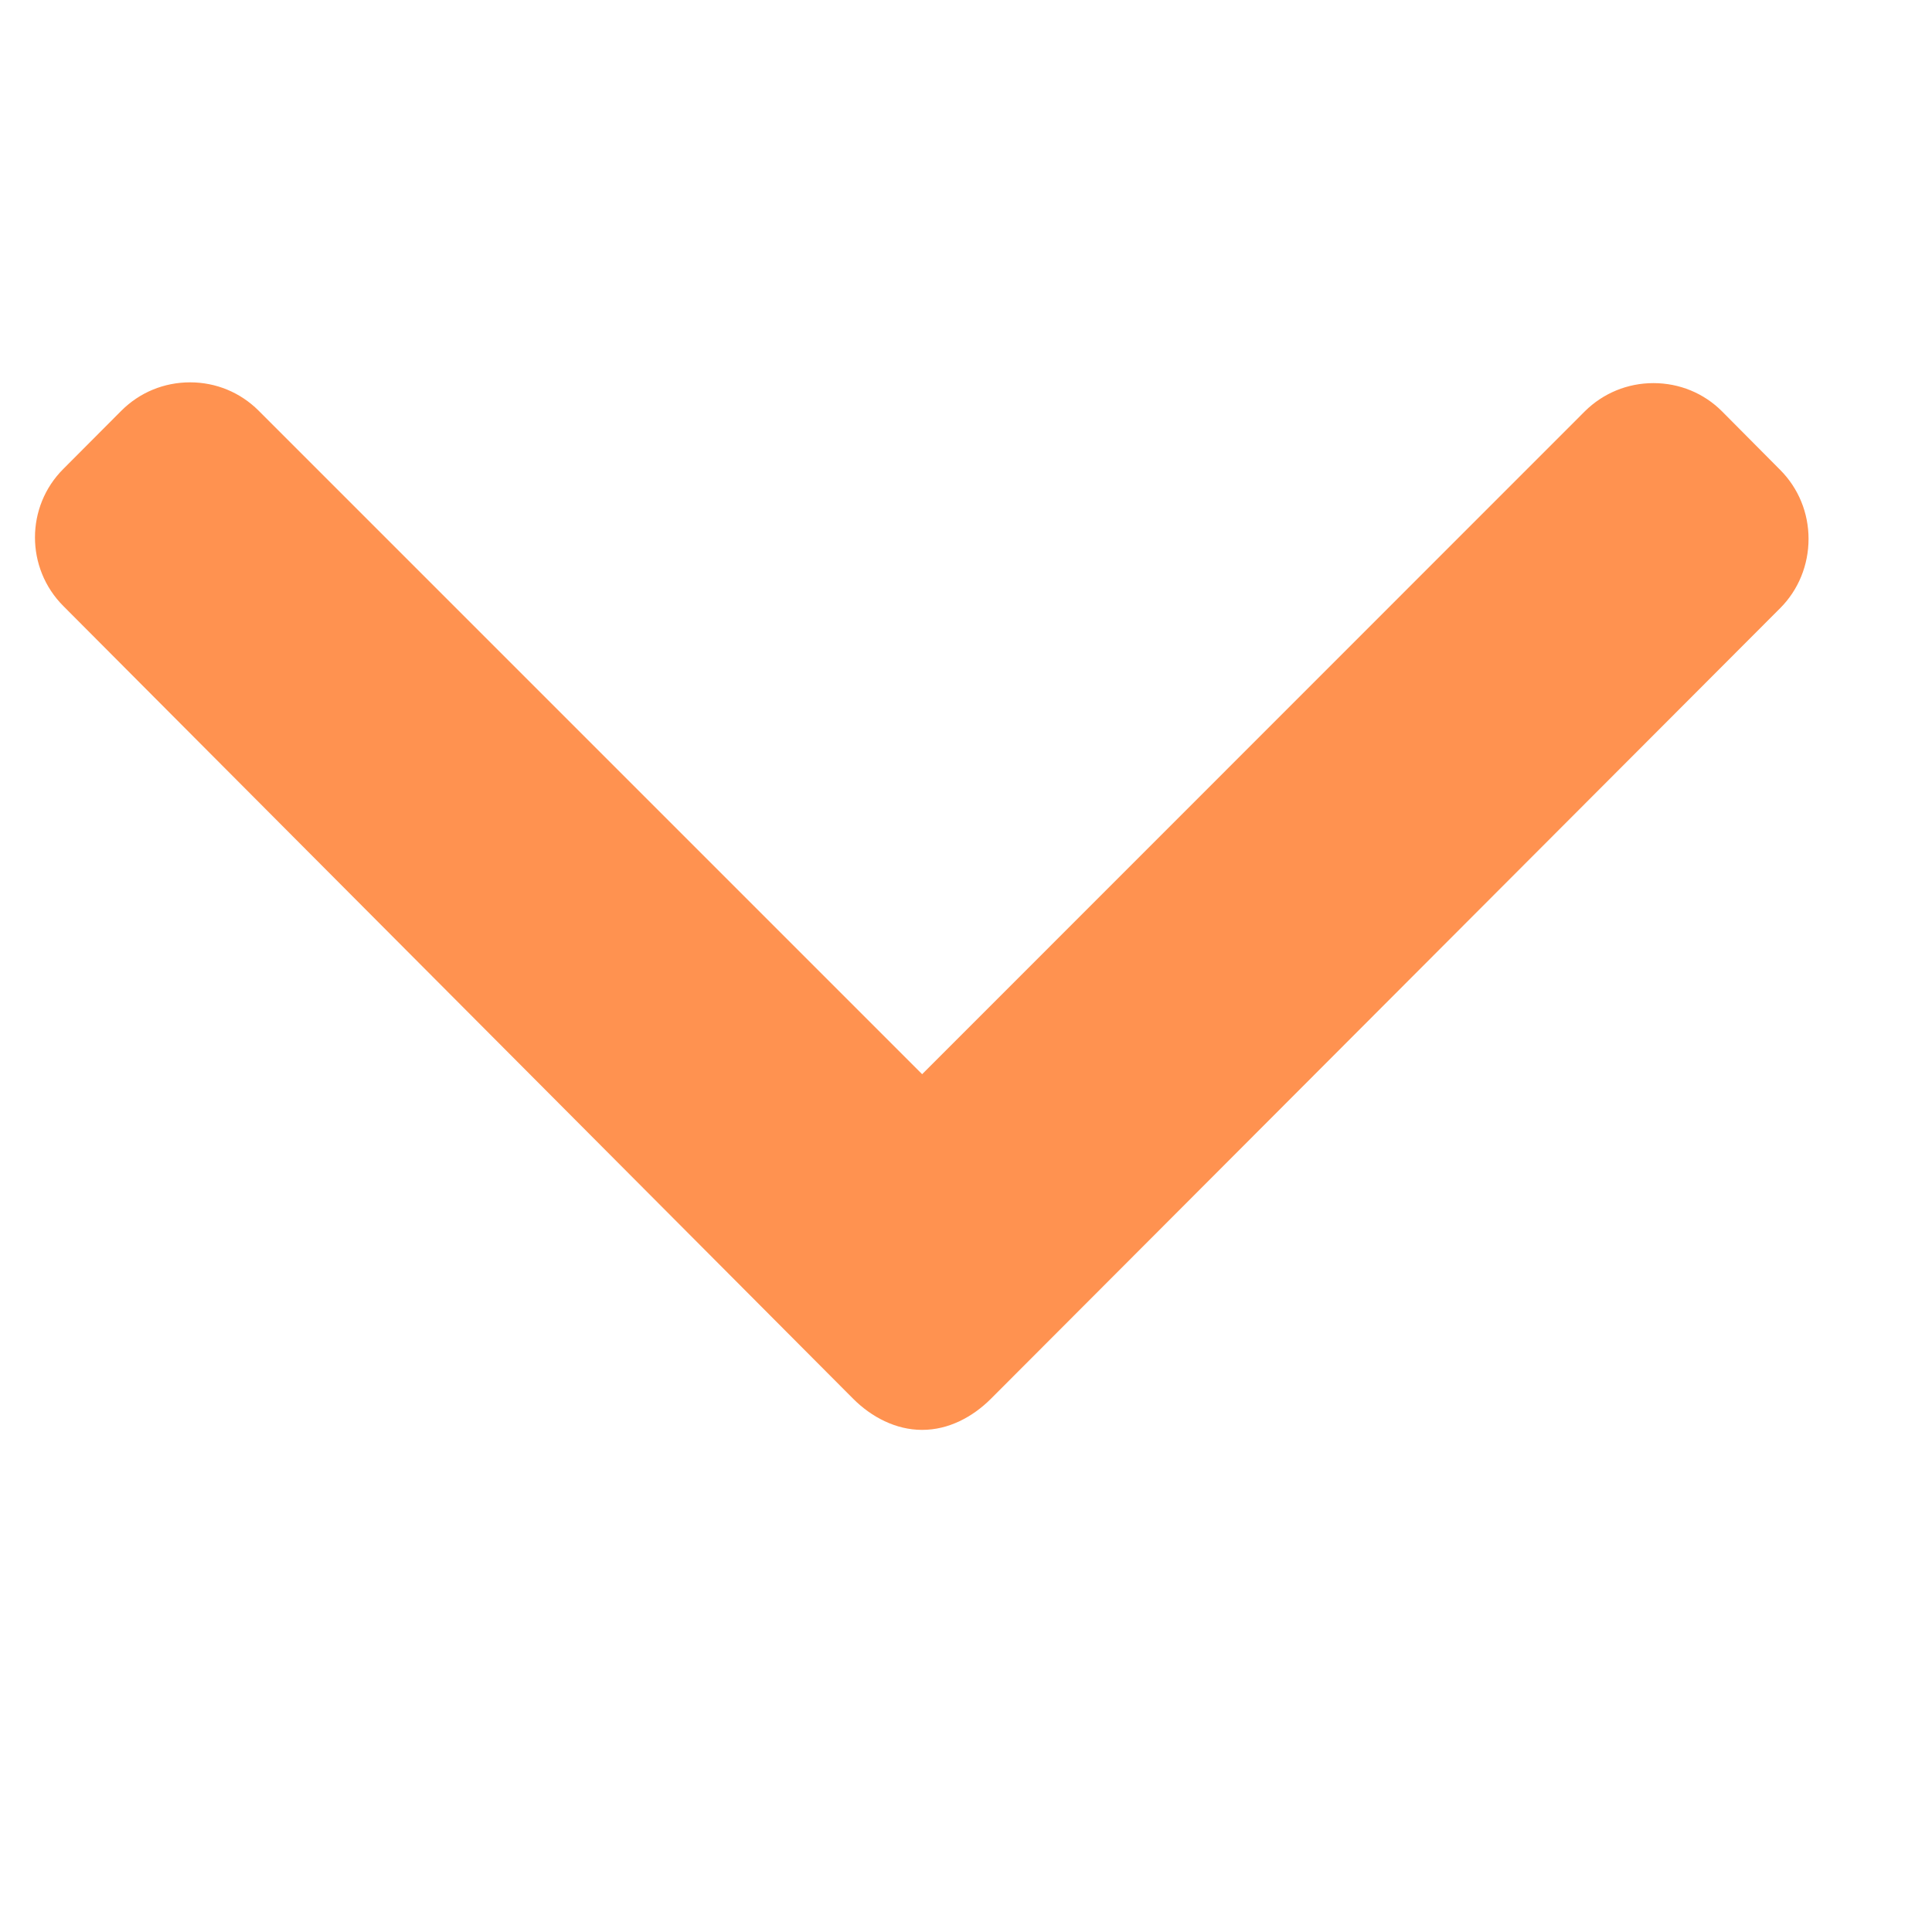 <svg width="10" height="10" viewBox="0 0 10 10" fill="none" xmlns="http://www.w3.org/2000/svg">
<g clip-path="url(#clip0)">
<path d="M9.214 2.432L8.913 2.129C8.819 2.035 8.693 1.983 8.558 1.983C8.424 1.983 8.298 2.035 8.203 2.129L4.773 5.56L1.339 2.126C1.244 2.031 1.118 1.979 0.984 1.979C0.849 1.979 0.723 2.031 0.628 2.126L0.328 2.427C0.132 2.622 0.132 2.941 0.328 3.137L4.416 7.24C4.511 7.335 4.637 7.401 4.772 7.401H4.774C4.909 7.401 5.034 7.335 5.129 7.24L9.214 3.148C9.309 3.053 9.361 2.924 9.361 2.789C9.361 2.655 9.309 2.527 9.214 2.432Z" fill="#FF9250"/>
</g>
<defs>
<clipPath id="clip0">
<rect width="9.18" height="9.18" fill="white" transform="translate(0.181 0.1)"/>
</clipPath>
</defs>
</svg>
